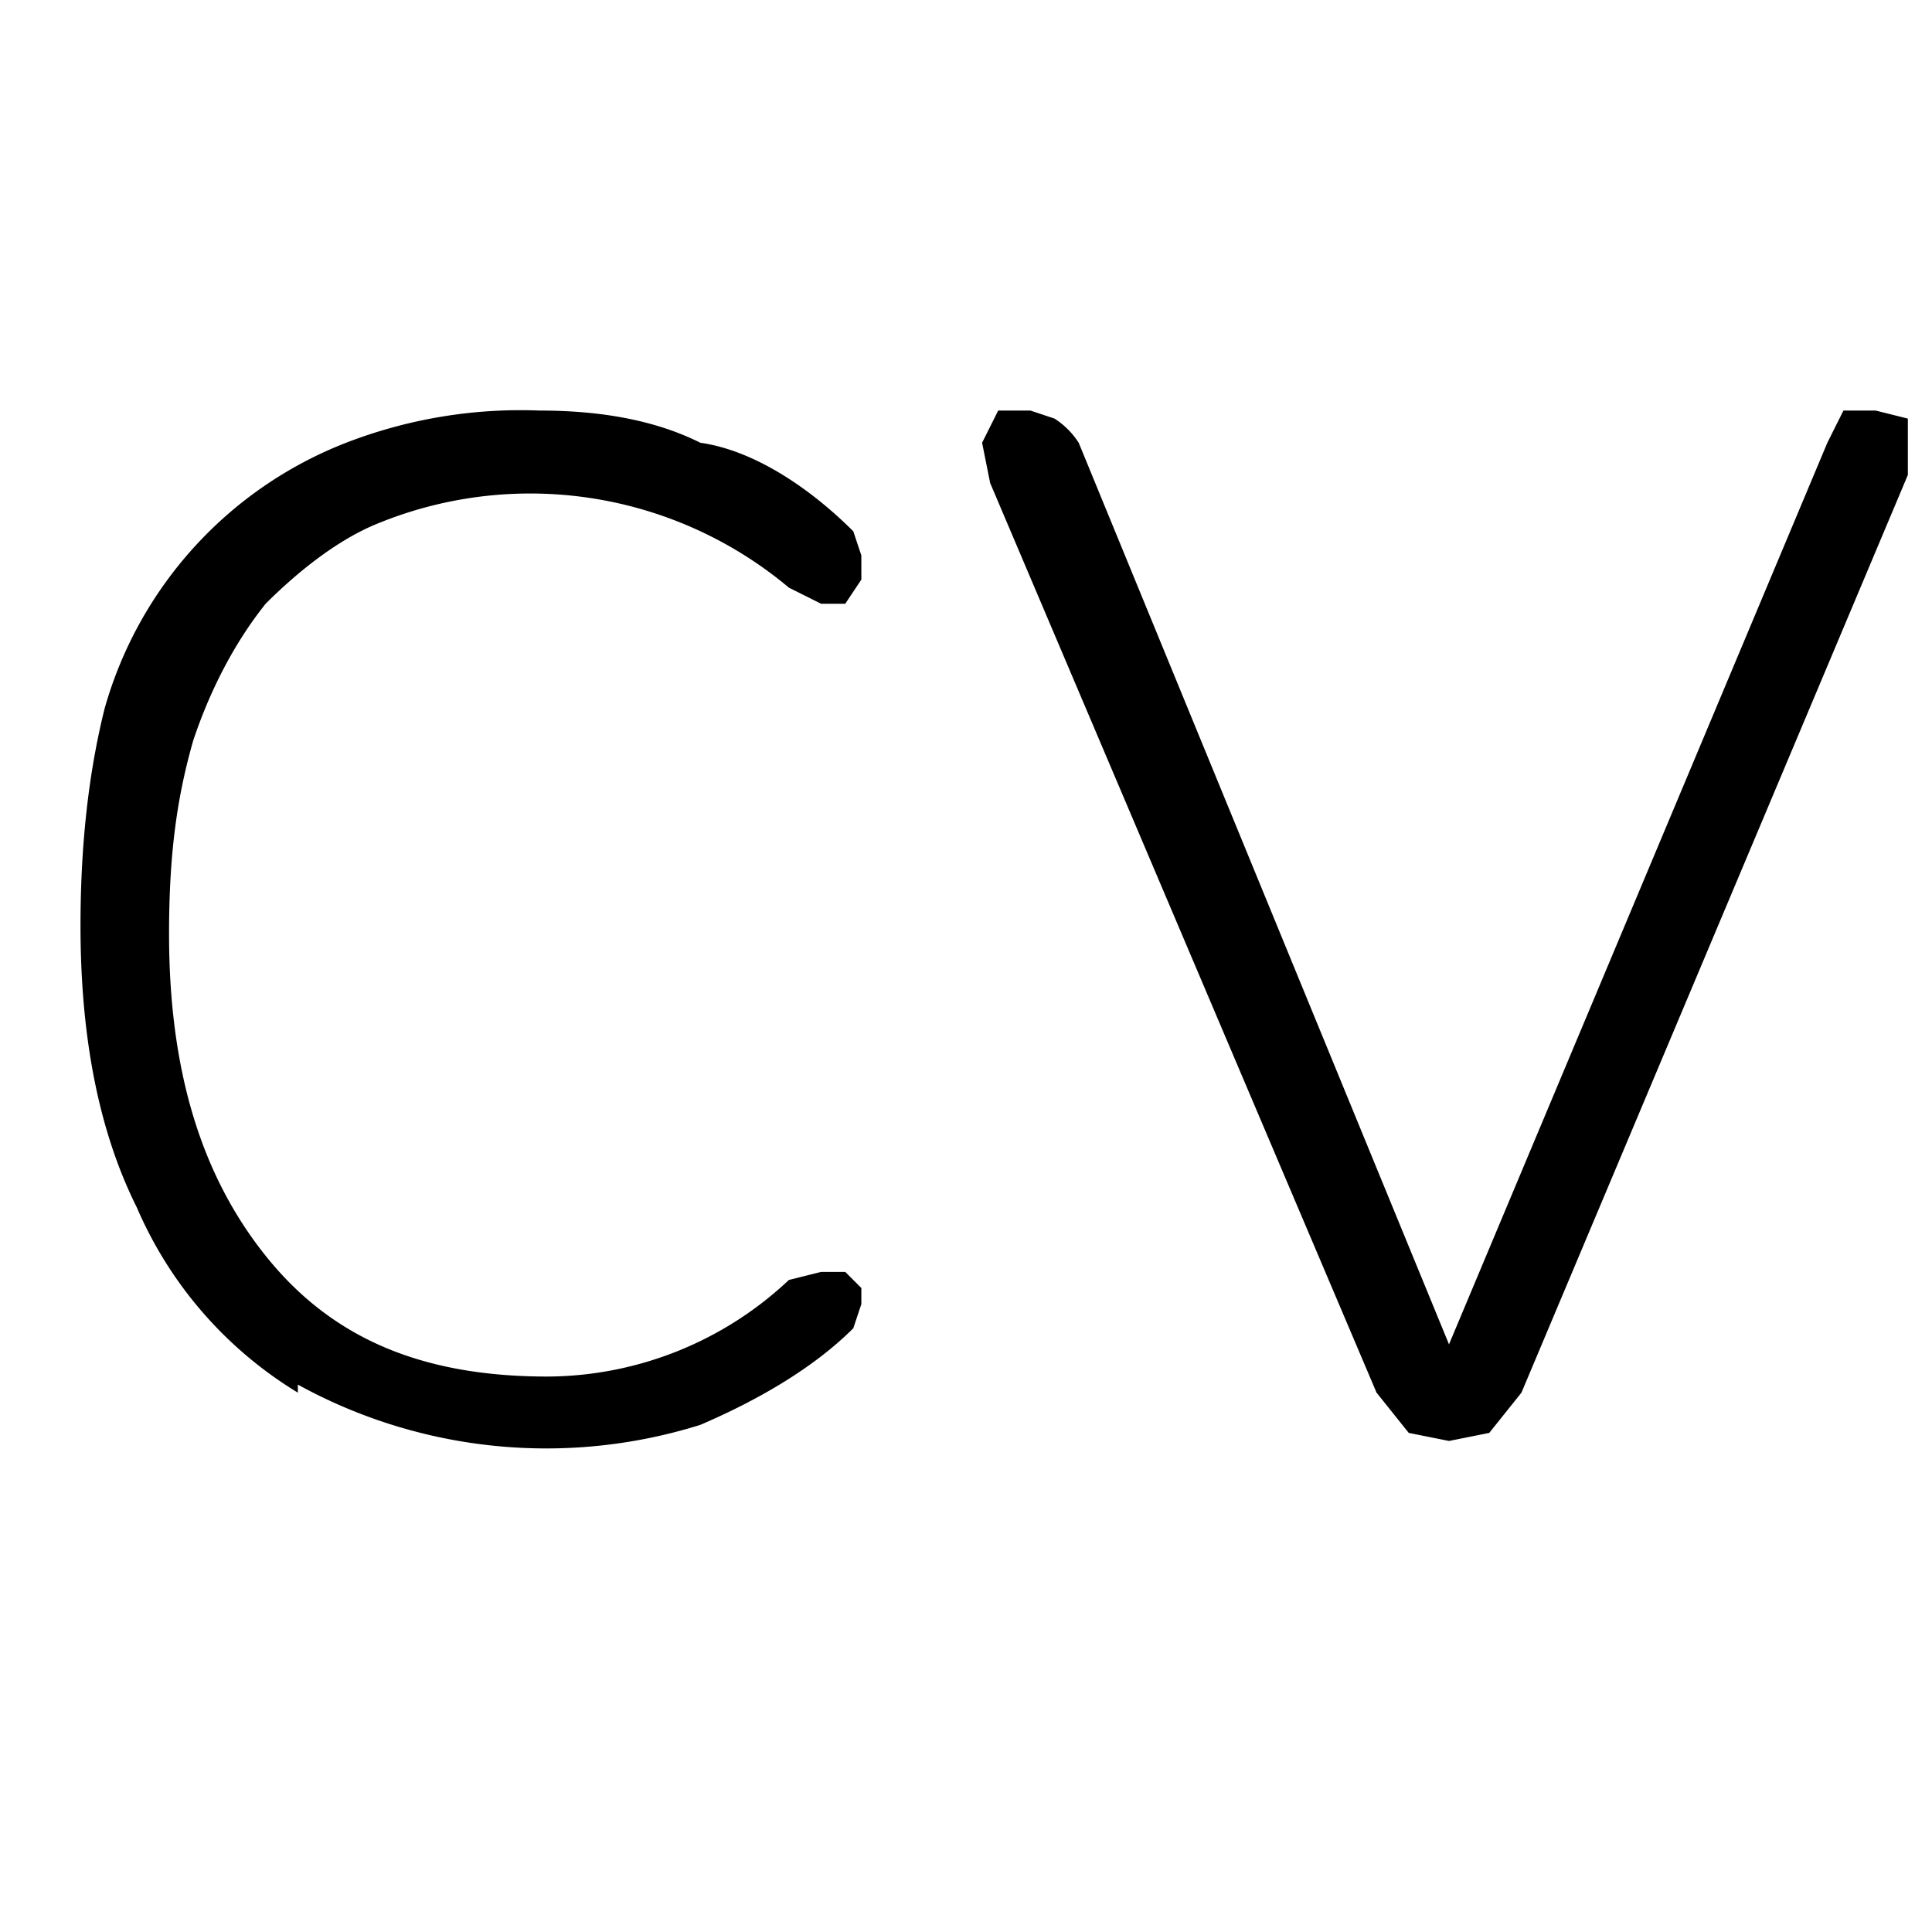 <svg xmlns="http://www.w3.org/2000/svg" height="24" width="24" viewBox="0 0 24 24" aria-aria-labelledby="icon-cv-title" role="img">
  <title id="icon-cv-title">Check my Curriculum</title>
  <path clip-rule="evenodd" d="m3.7 17.2a6.4 6.4 0 0 0 5 .5c.7-.3 1.4-.7 1.9-1.2l.1-.3v-.2l-.2-.2h-.3l-.4.1a4.4 4.4 0 0 1 -3 1.2c-1.6 0-2.7-.5-3.5-1.5s-1.2-2.3-1.2-4c0-1 .1-1.7.3-2.4.2-.6.5-1.2.9-1.7.4-.4.9-.8 1.4-1a5 5 0 0 1 5.1.8l.4.2h.3l.2-.3v-.3l-.1-.3c-.5-.5-1.2-1-1.9-1.1-.6-.3-1.3-.4-2-.4a6 6 0 0 0 -2.4.4 5 5 0 0 0 -3 3.3c-.2.8-.3 1.7-.3 2.7 0 1.3.2 2.5.7 3.5a5 5 0 0 0 2 2.3zm13.8.6.5.1.5-.1.4-.5 4.8-11.4v-.7l-.4-.1h-.4l-.2.4-4.7 11.2-4.6-11.2a1 1 0 0 0 -.3-.3l-.3-.1h-.4l-.2.4.1.5 4.8 11.3z"/>
</svg>